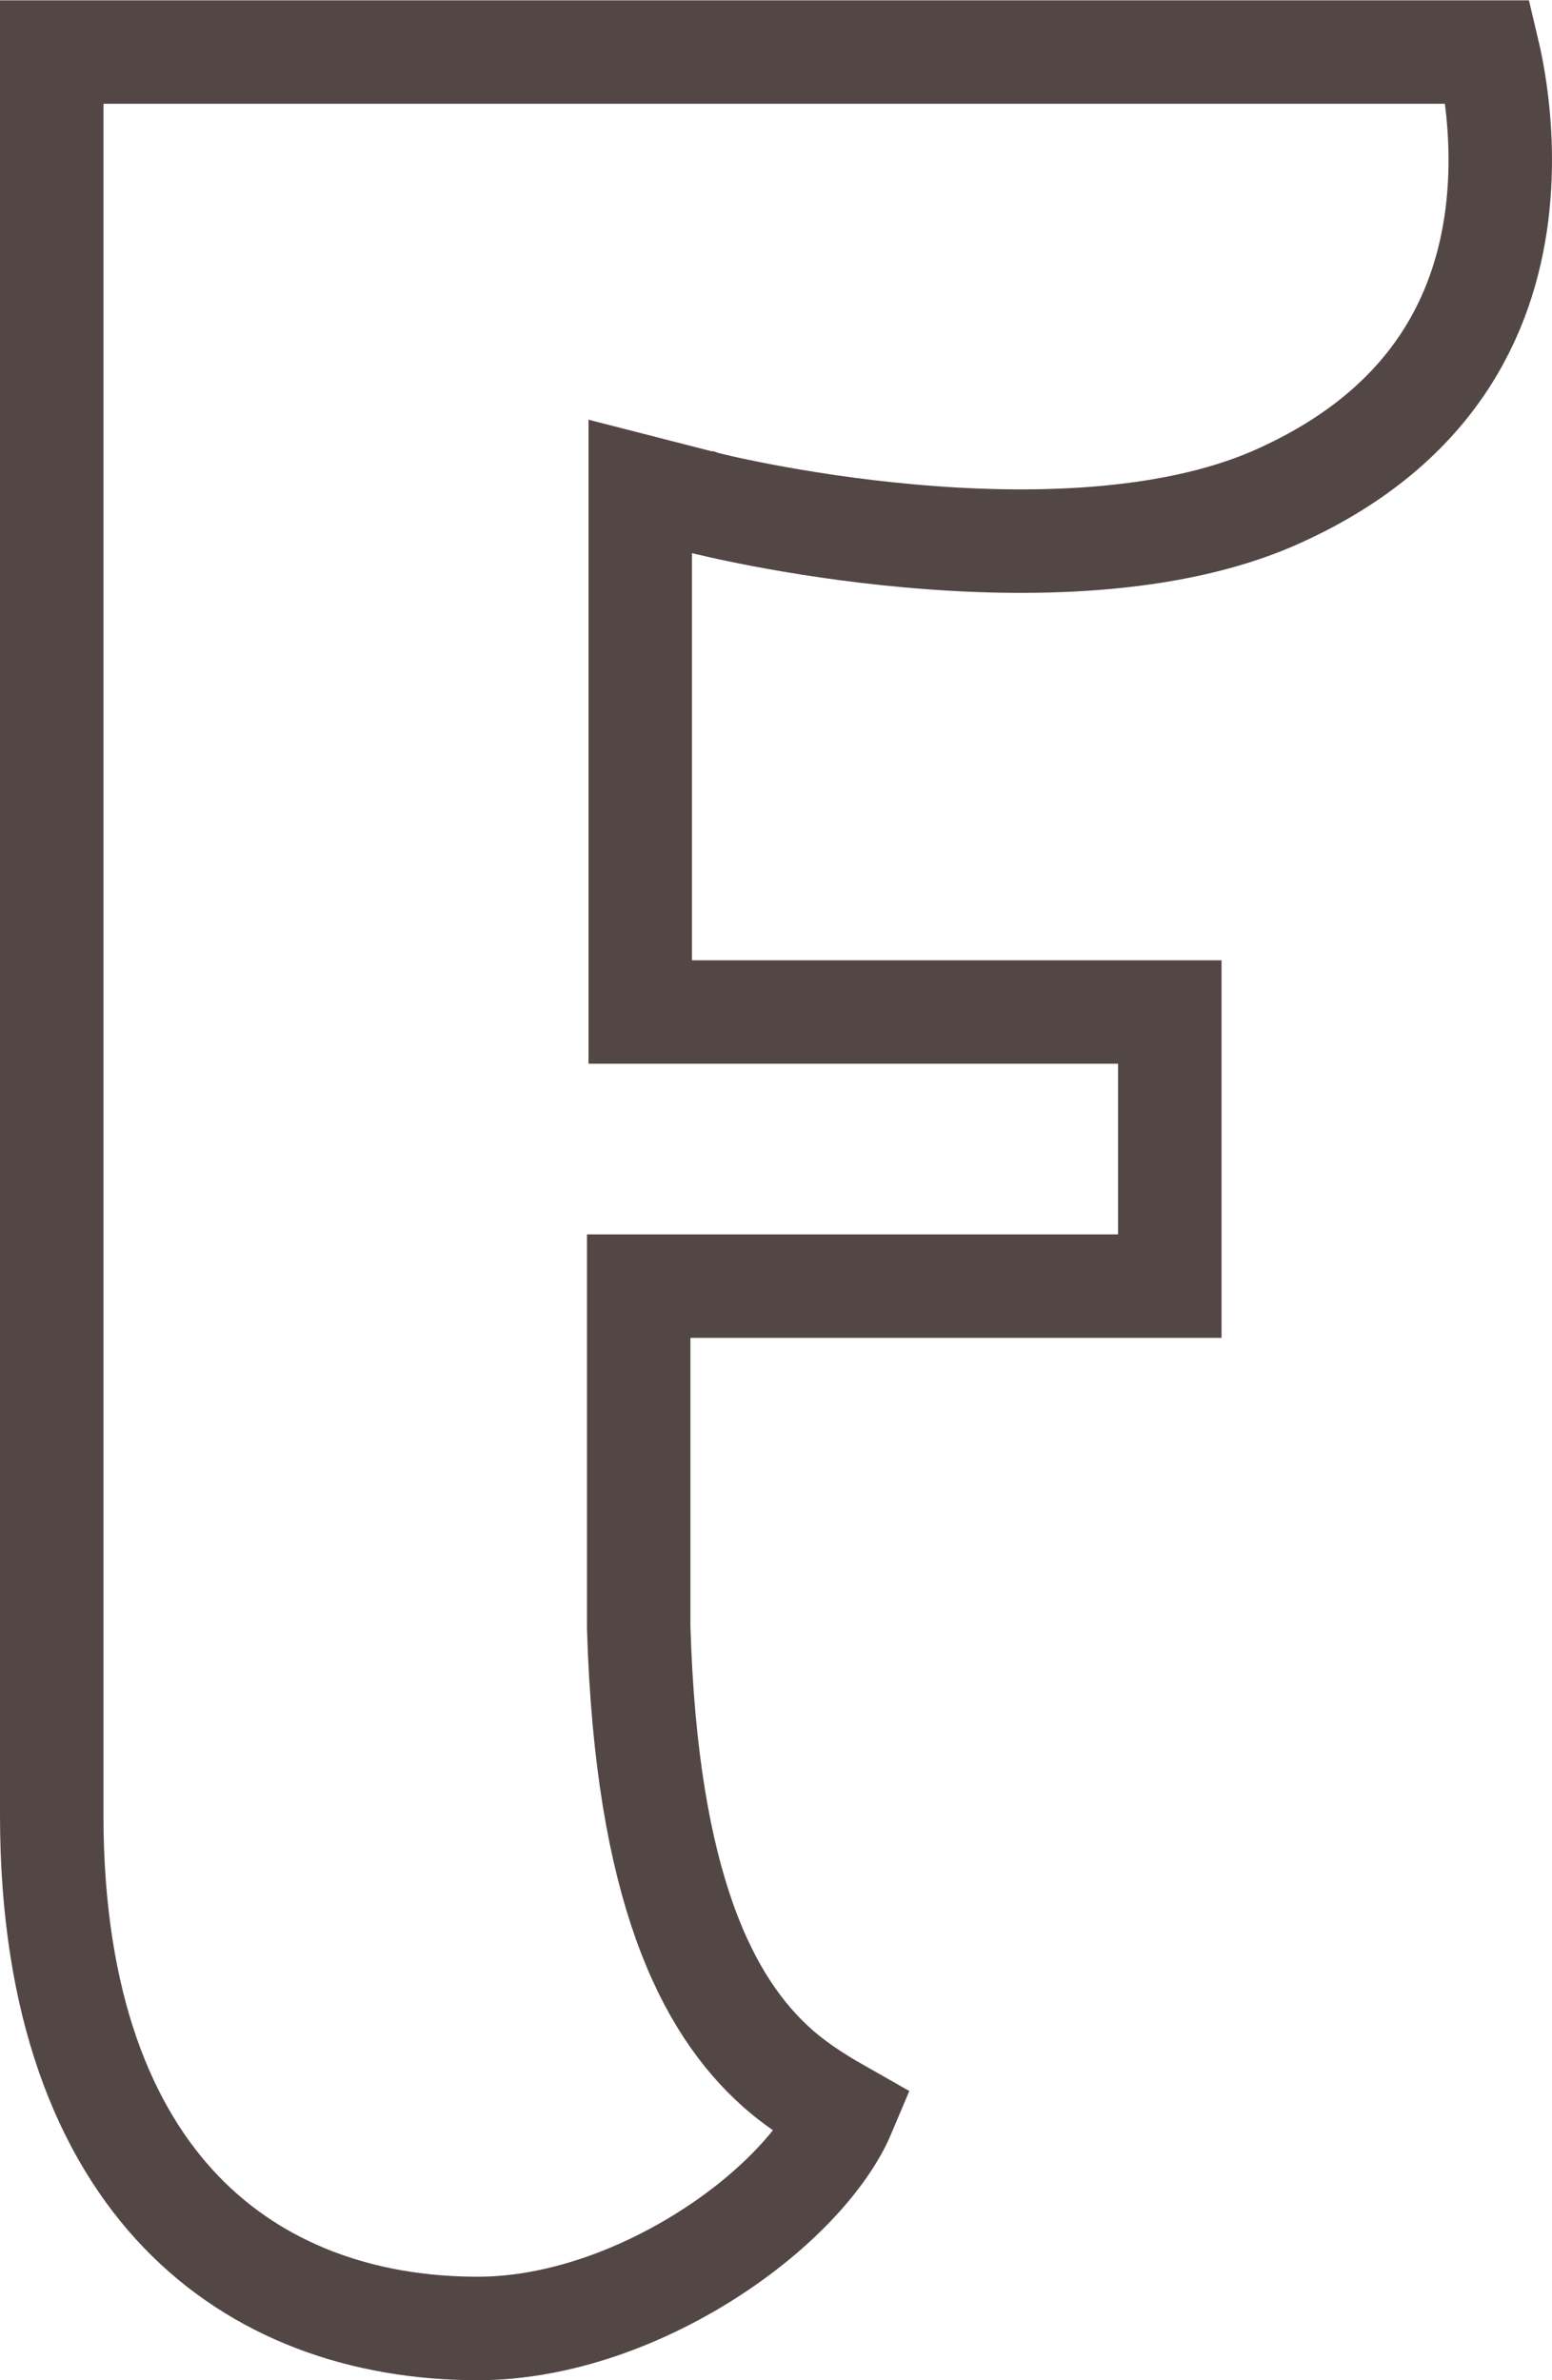 <svg width="15" height="23" viewBox="0 0 15 23" fill="none" xmlns="http://www.w3.org/2000/svg">
<path d="M6.812 4.86L6.812 4.86L6.812 4.86L6.812 4.86L6.188 4.7V5.345V9.279V9.779H6.688H11.306V12.428H6.673H6.173V12.928V15.71V15.718L6.173 15.725C6.248 18.254 6.843 19.385 7.509 19.98C7.742 20.188 8.014 20.341 8.155 20.421C7.988 20.817 7.551 21.319 6.909 21.743C6.227 22.194 5.4 22.5 4.618 22.5C3.502 22.5 2.488 22.14 1.751 21.374C1.015 20.609 0.5 19.381 0.5 17.539V0.503H14.382C14.401 0.583 14.421 0.683 14.44 0.799C14.493 1.131 14.529 1.582 14.468 2.071C14.348 3.024 13.861 4.141 12.293 4.822C11.28 5.256 9.933 5.282 8.786 5.178C8.222 5.128 7.725 5.047 7.37 4.98C7.192 4.946 7.051 4.916 6.955 4.894C6.907 4.883 6.87 4.874 6.846 4.868L6.819 4.862L6.813 4.86L6.812 4.86ZM8.266 20.49C8.266 20.49 8.266 20.49 8.265 20.489C8.266 20.49 8.266 20.49 8.266 20.49Z" stroke="#534746"/>
</svg>
